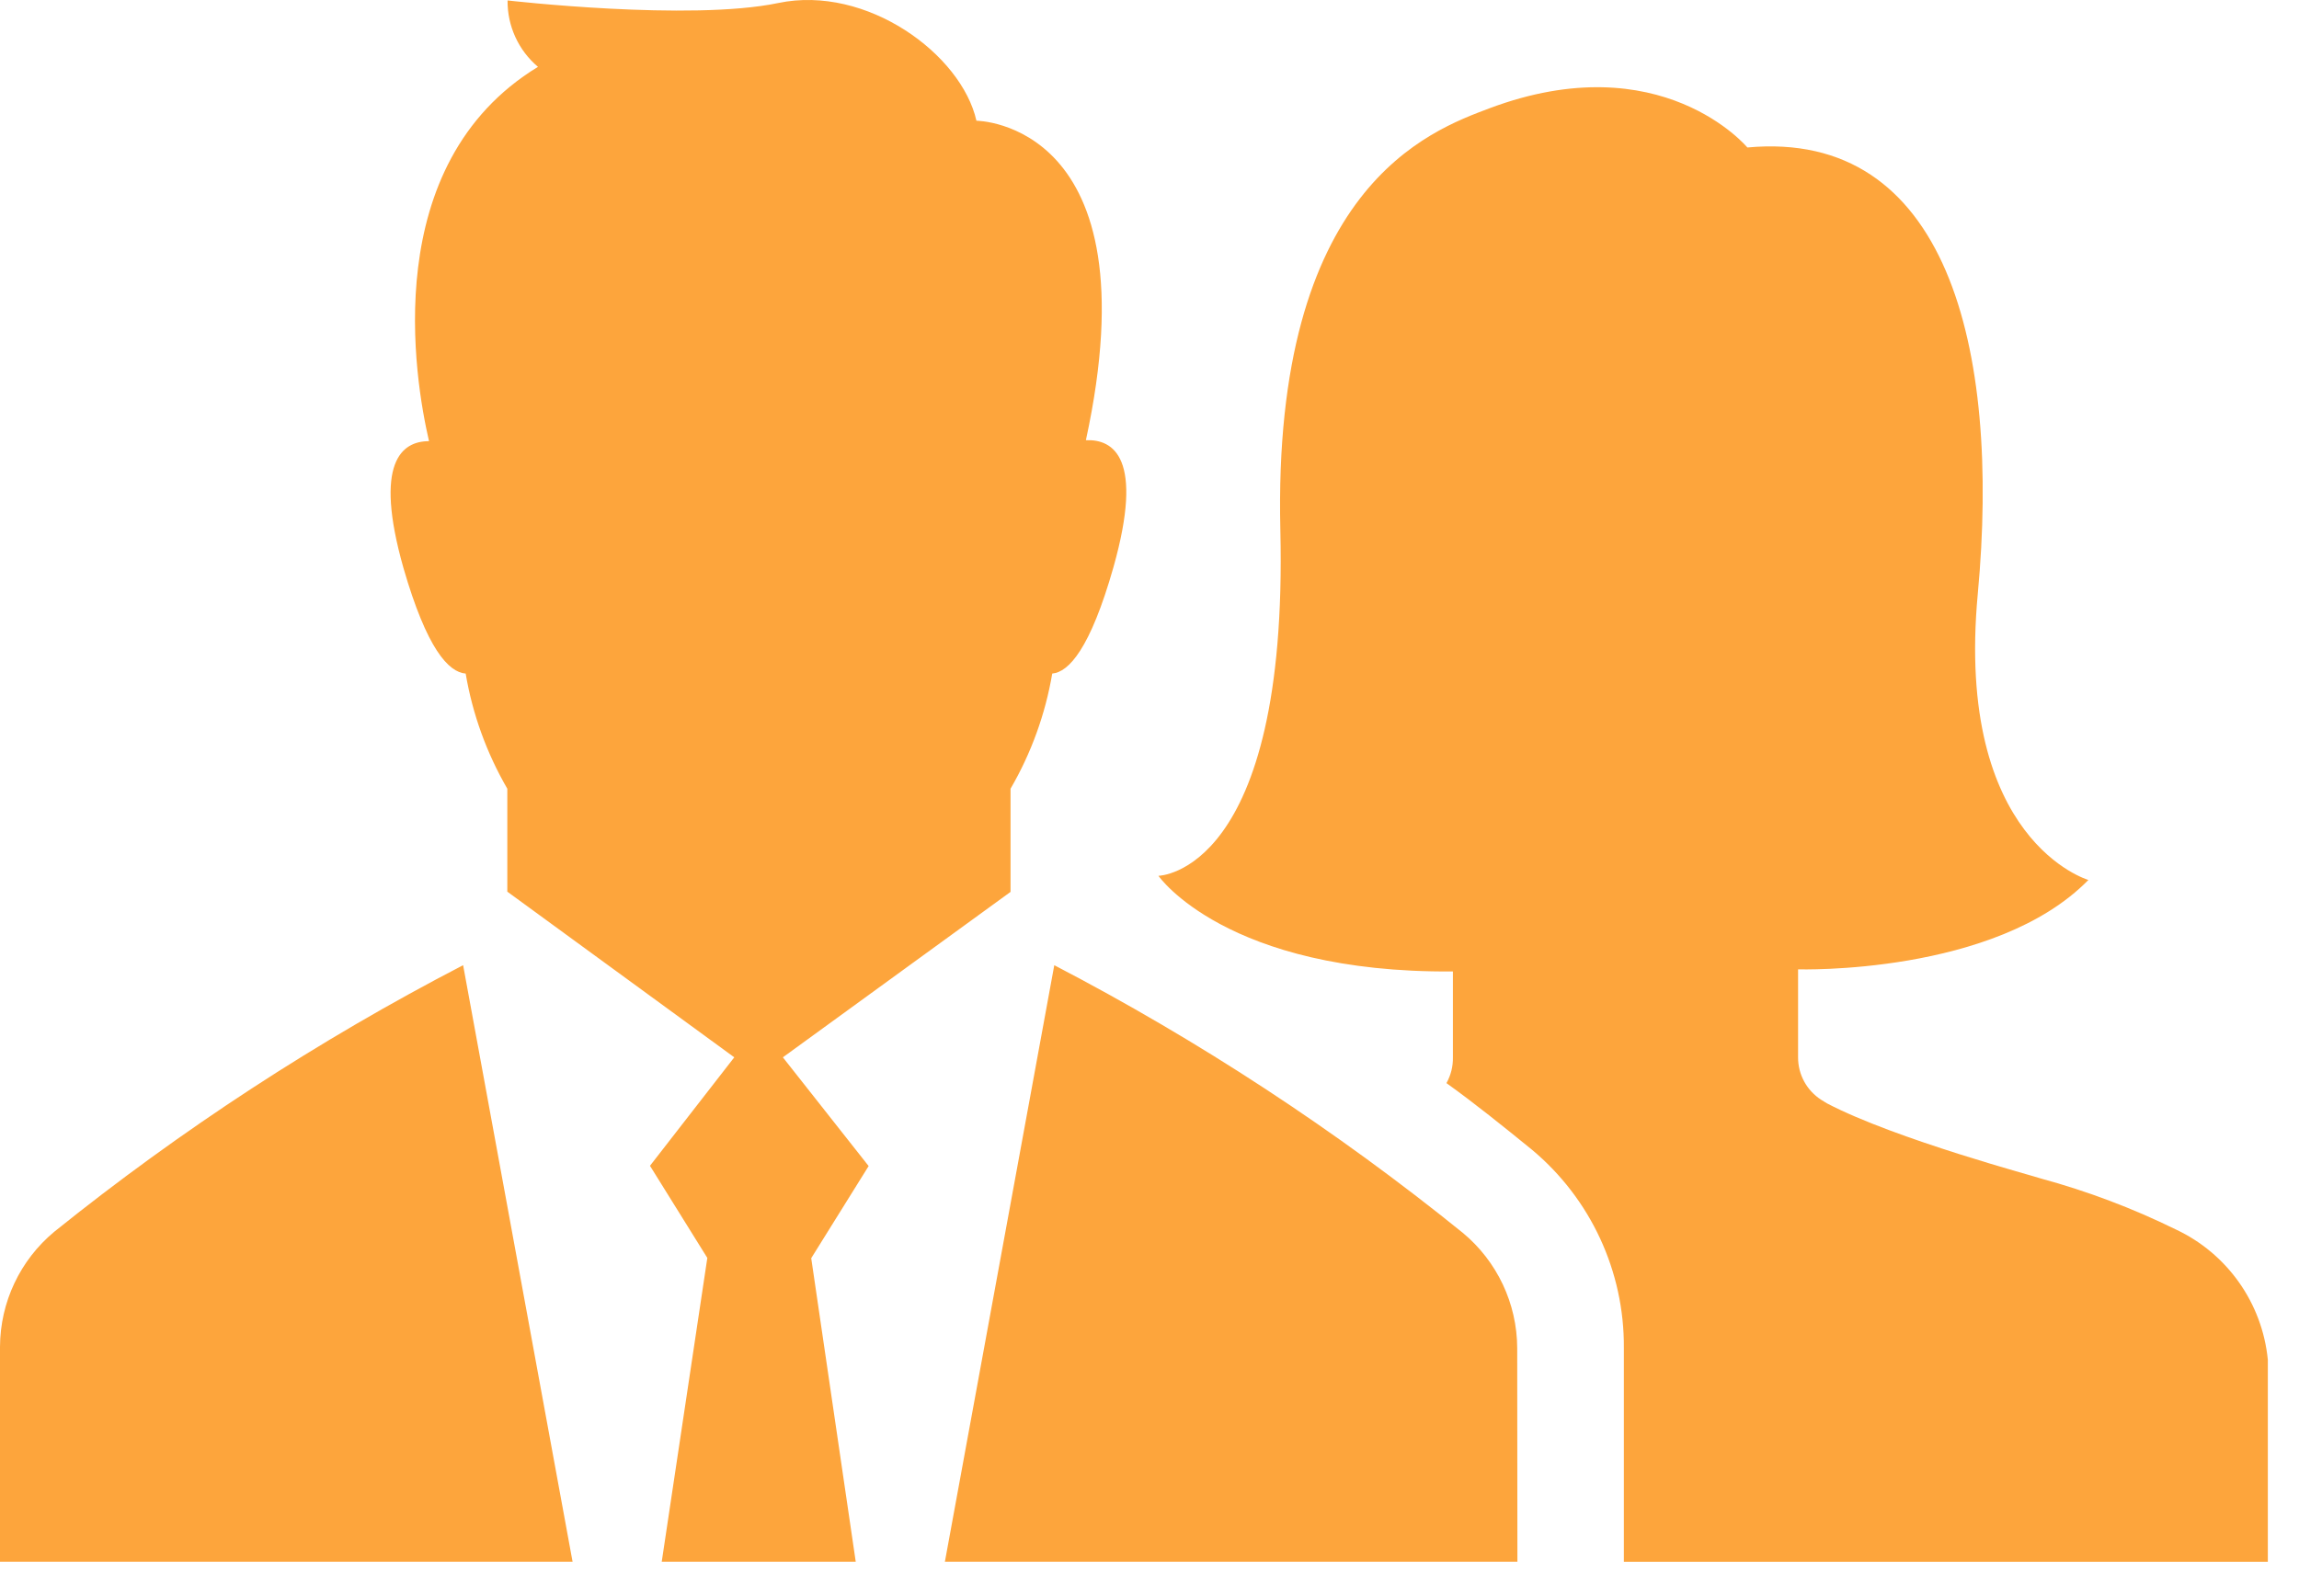 <svg width="36" height="25" viewBox="0 0 36 25" fill="none" xmlns="http://www.w3.org/2000/svg">
<path d="M18.14 13.718C18.14 13.718 20.175 13.685 20.049 8.306C19.922 2.927 22.398 2.046 23.321 1.697C26.012 0.687 27.362 2.31 27.362 2.31C30.479 2.021 31.331 5.427 30.97 9.302C30.609 13.177 32.702 13.783 32.702 13.783C31.24 15.277 28.156 15.183 28.156 15.183V16.561C28.155 16.83 28.291 17.079 28.516 17.225L28.61 17.283C29.693 17.849 31.915 18.438 31.958 18.459C32.686 18.657 33.393 18.924 34.069 19.256C34.877 19.634 35.425 20.411 35.512 21.298V24.463H25.428V21.114C25.437 19.914 24.907 18.773 23.985 18.005C23.541 17.644 23.094 17.283 22.65 16.965C22.719 16.842 22.754 16.703 22.751 16.561V15.216C19.197 15.245 18.14 13.718 18.14 13.718L18.14 13.718ZM23.758 21.114C23.755 20.416 23.443 19.756 22.906 19.31C20.919 17.703 18.776 16.299 16.509 15.118L14.796 24.462H23.761L23.758 21.114ZM7.292 10.55C7.399 11.186 7.621 11.796 7.944 12.354V13.966L11.498 16.561L10.178 18.26L11.076 19.703L10.362 24.462H13.4L12.703 19.707L13.602 18.264L12.259 16.561L15.824 13.97V12.354C16.148 11.796 16.369 11.186 16.477 10.55C16.733 10.528 17.072 10.167 17.437 8.879C17.916 7.176 17.437 6.877 17.004 6.895C18.086 1.905 15.29 1.891 15.29 1.891C15.055 0.848 13.569 -0.242 12.187 0.047C10.805 0.336 7.948 0.007 7.948 0.007L7.948 0.008C7.944 0.408 8.119 0.789 8.424 1.047C5.917 2.576 6.494 5.943 6.718 6.91C6.292 6.91 5.848 7.238 6.317 8.894C6.685 10.168 7.024 10.528 7.291 10.55L7.292 10.55ZM7.252 15.118C4.985 16.293 2.841 17.691 0.851 19.292C0.314 19.738 0.003 20.398 0 21.096V24.462H8.966L7.252 15.118Z" fill="#FDA53C"/>
</svg>
